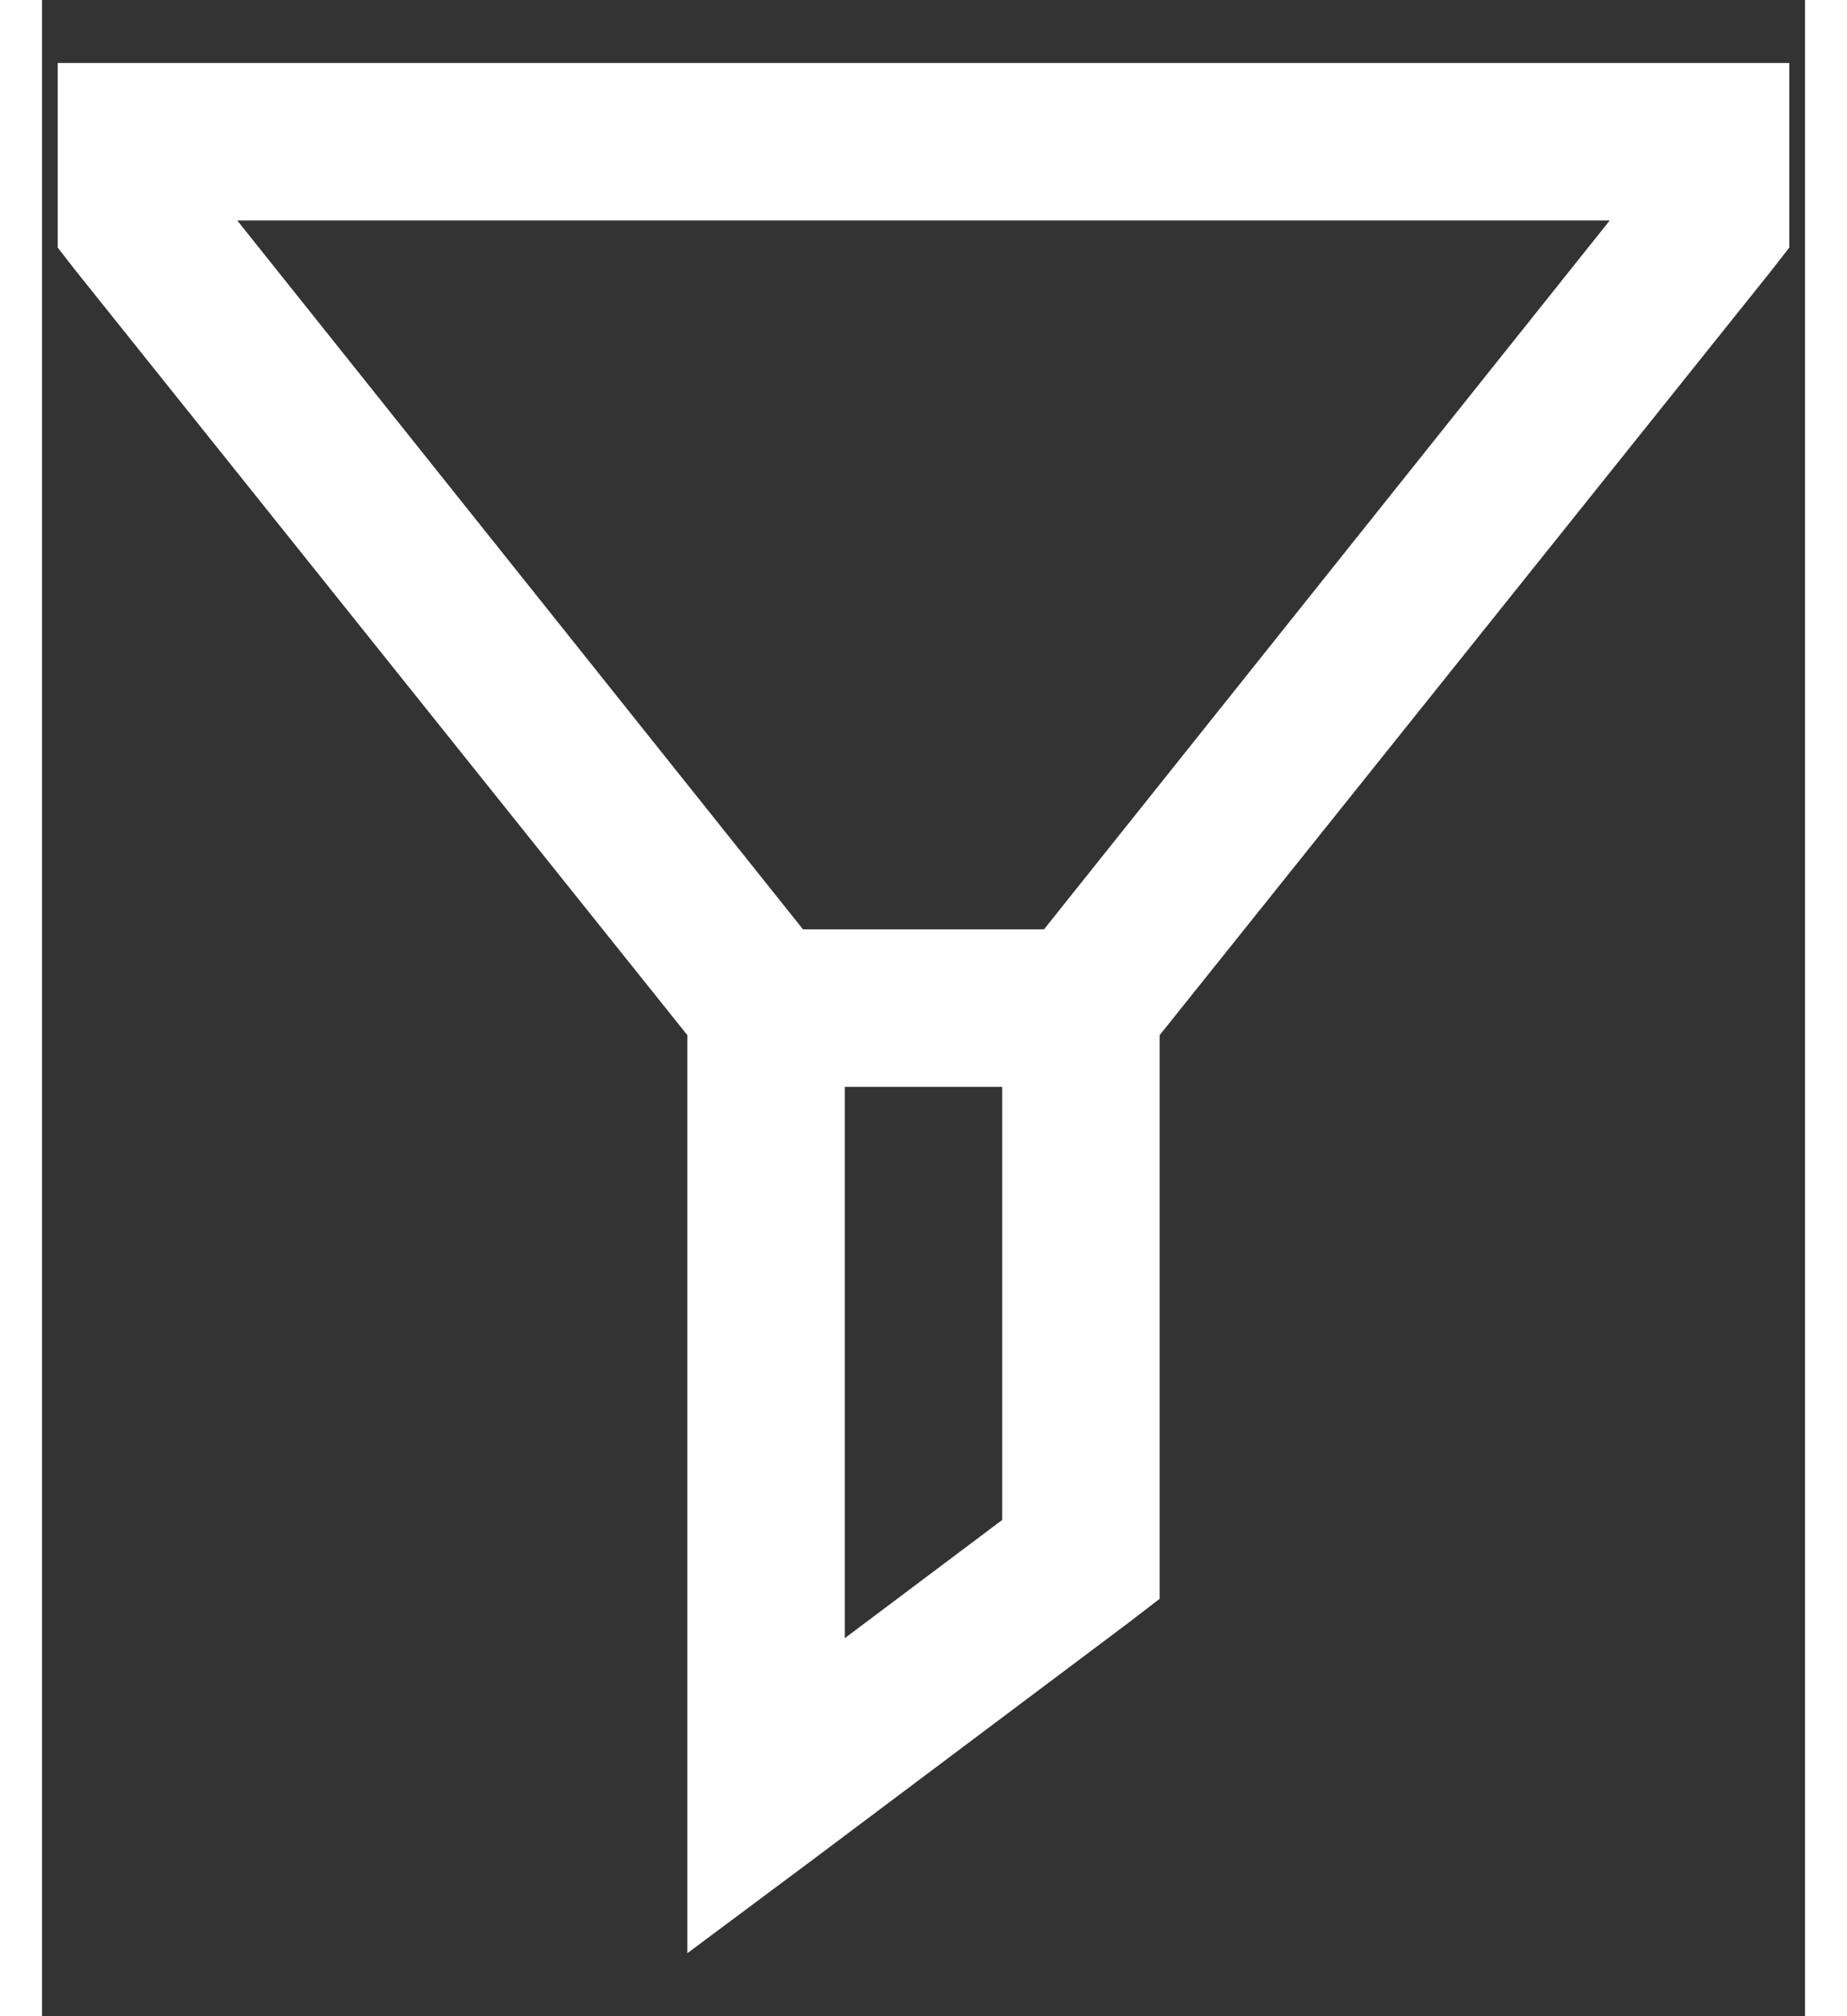 <svg width="22" height="24" viewBox="0 0 14 16" fill="none" xmlns="http://www.w3.org/2000/svg">
<rect x="0" y="0" width="14" height="16" fill="#333333" stroke="none"/>
<path d="M0.125 0.5V1.965L0.262 2.141L5.125 8.215V15.5L6.121 14.758L8.621 12.883L8.875 12.688V8.215L13.738 2.141L13.875 1.965V0.5H0.125ZM1.551 1.75H12.449L7.957 7.375H6.043L1.551 1.75ZM6.375 8.625H7.625V12.062L6.375 13V8.625Z" fill="white"/>
</svg>
